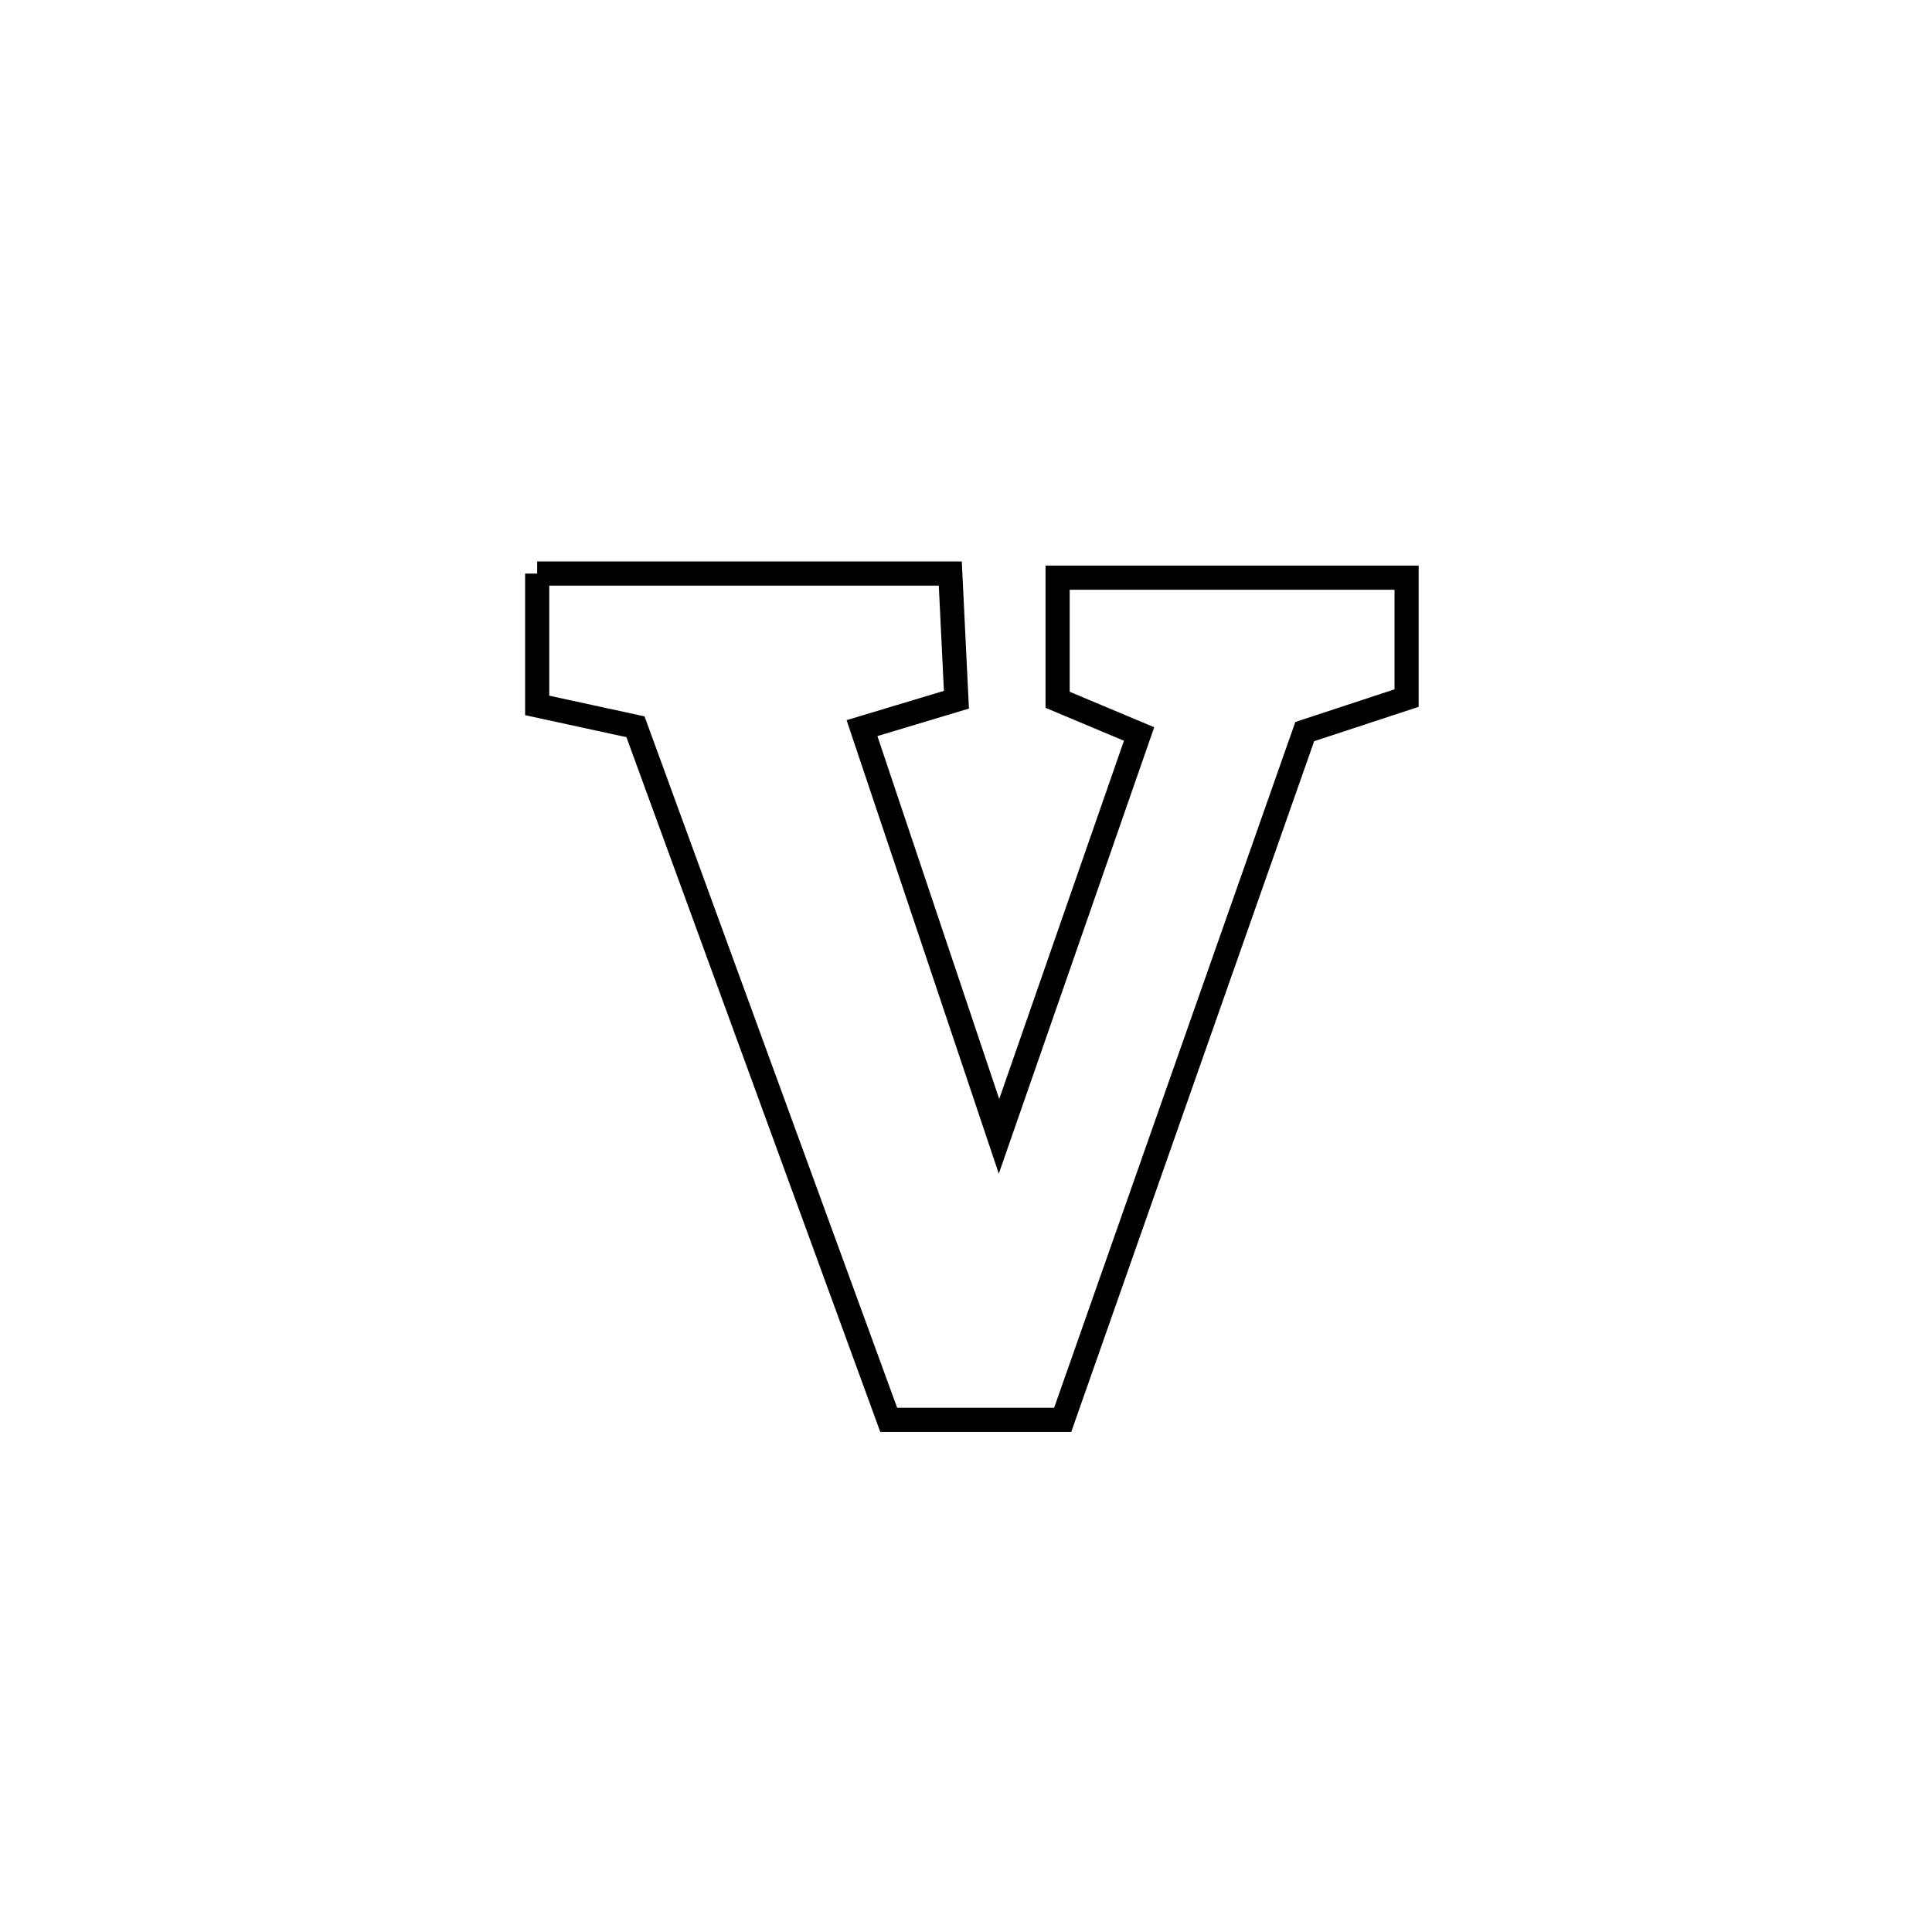 <svg xmlns="http://www.w3.org/2000/svg" viewBox="0.0 0.0 24.0 24.0" height="200px" width="200px"><path fill="none" stroke="black" stroke-width=".3" stroke-opacity="1.0"  filling="0" d="M6.673 7.125 L6.673 7.125 C8.384 7.125 10.095 7.125 11.805 7.125 L11.805 7.125 C11.831 7.647 11.856 8.169 11.881 8.692 L11.881 8.692 C11.49 8.809 11.099 8.927 10.708 9.045 L10.708 9.045 C11.275 10.736 11.843 12.426 12.41 14.116 L12.41 14.116 C12.99 12.45 13.57 10.784 14.15 9.118 L14.15 9.118 C13.813 8.977 13.476 8.835 13.138 8.693 L13.138 8.693 C13.138 8.188 13.138 7.682 13.138 7.176 L13.138 7.176 C14.583 7.176 16.028 7.176 17.473 7.176 L17.473 7.176 C17.473 7.675 17.473 8.173 17.473 8.672 L17.473 8.672 C17.051 8.811 16.63 8.949 16.208 9.088 L16.208 9.088 C15.707 10.513 15.206 11.938 14.704 13.363 C14.203 14.788 13.702 16.213 13.201 17.638 L13.201 17.638 C13.15 17.638 11.059 17.638 11.04 17.638 L11.04 17.638 C10.516 16.203 9.991 14.768 9.467 13.333 C8.943 11.898 8.418 10.463 7.894 9.028 L7.894 9.028 C7.487 8.94 7.08 8.851 6.673 8.763 L6.673 8.763 C6.673 8.217 6.673 7.671 6.673 7.125 L6.673 7.125"></path></svg>
